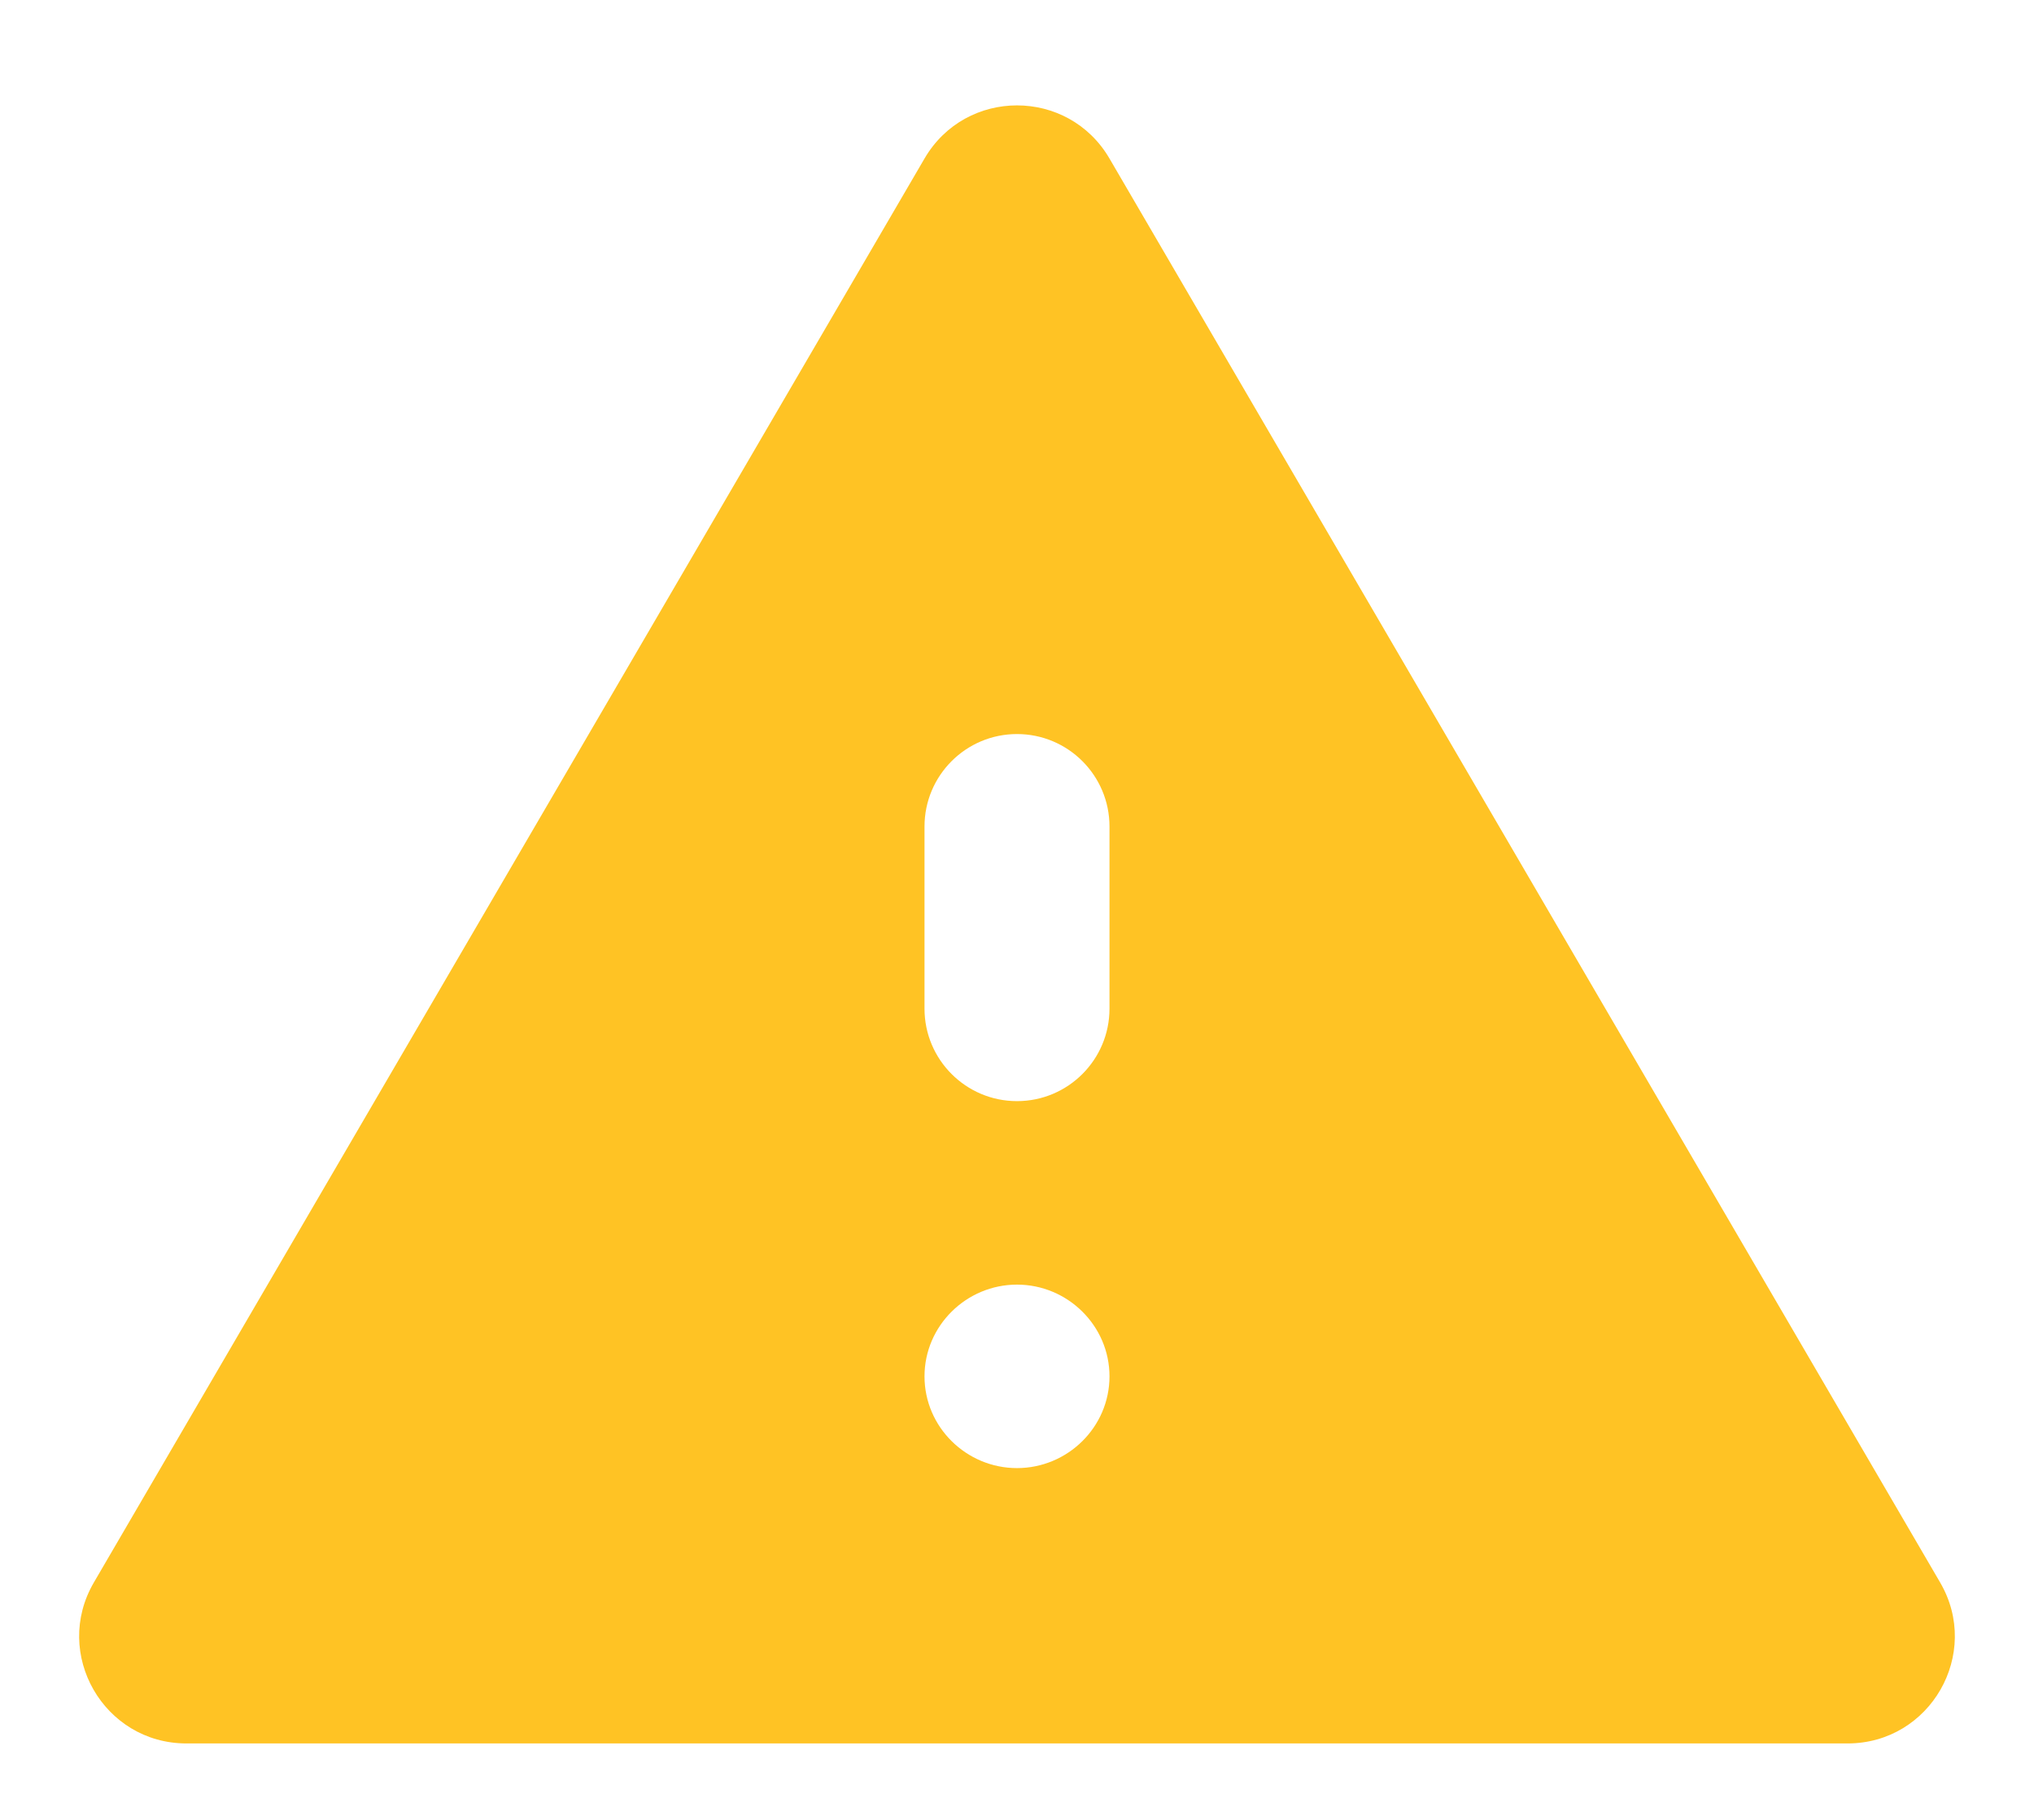<svg width="19" height="17" viewBox="0 0 19 17" fill="none" xmlns="http://www.w3.org/2000/svg">
<path d="M10.364 9.422C10.364 9.899 9.977 10.286 9.5 10.286C9.023 10.286 8.636 9.899 8.636 9.422V7.721C8.636 7.244 9.023 6.857 9.5 6.857C9.977 6.857 10.364 7.244 10.364 7.721V9.422ZM10.364 12.857C10.364 13.331 9.973 13.714 9.5 13.714C9.027 13.714 8.636 13.331 8.636 12.857C8.636 12.384 9.027 12 9.5 12C9.973 12 10.364 12.384 10.364 12.857ZM0.877 14.782C0.488 15.448 0.969 16.286 1.741 16.286H17.259C18.031 16.286 18.512 15.448 18.123 14.782L10.364 1.481C9.978 0.819 9.022 0.819 8.636 1.481L0.877 14.782Z" fill="#FFC324"/>
</svg>
